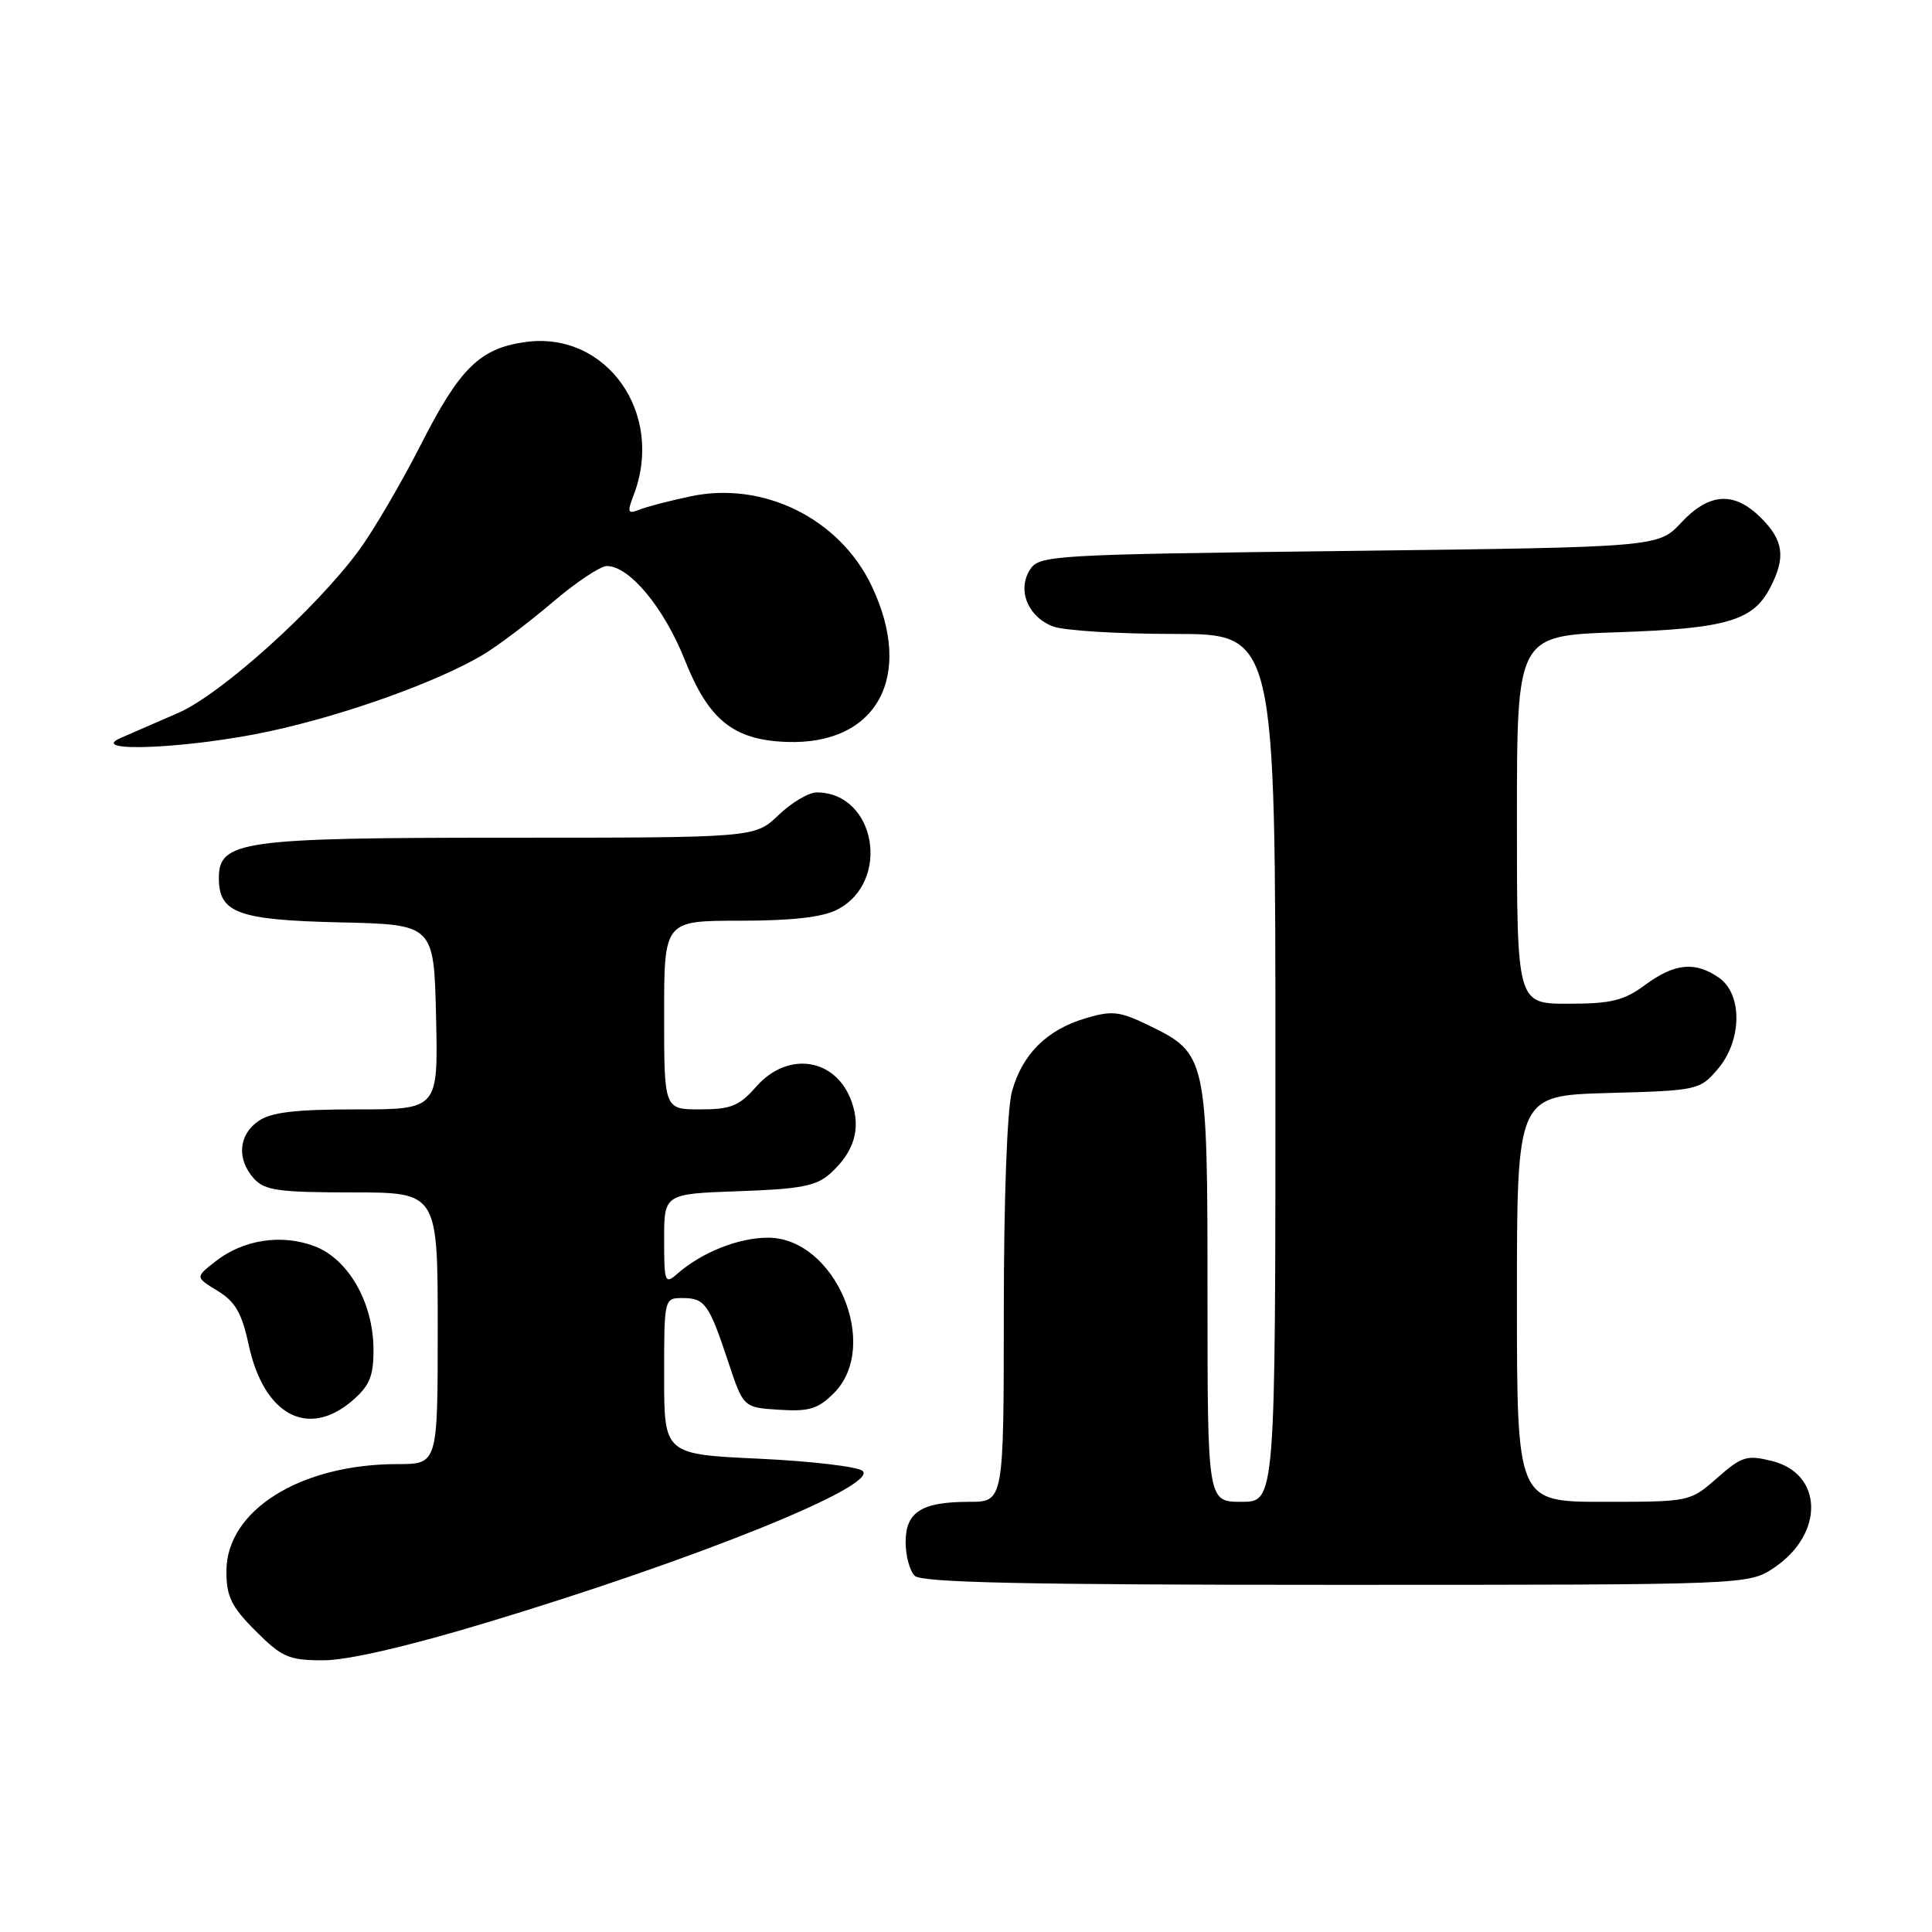 <?xml version="1.0" encoding="UTF-8" standalone="no"?>
<!DOCTYPE svg PUBLIC "-//W3C//DTD SVG 1.1//EN" "http://www.w3.org/Graphics/SVG/1.1/DTD/svg11.dtd" >
<svg xmlns="http://www.w3.org/2000/svg" xmlns:xlink="http://www.w3.org/1999/xlink" version="1.1" viewBox="0 0 256 256">
 <g >
 <path fill="currentColor"
d=" M 64.52 214.99 C 92.14 206.66 116.32 196.92 114.32 194.92 C 113.75 194.35 107.60 193.62 100.65 193.29 C 88.00 192.70 88.00 192.70 88.00 182.35 C 88.00 172.04 88.01 172.00 90.44 172.00 C 93.40 172.00 93.94 172.76 96.50 180.47 C 98.50 186.50 98.50 186.50 103.24 186.80 C 107.20 187.06 108.39 186.70 110.49 184.60 C 116.75 178.34 110.67 164.00 101.76 164.00 C 97.87 164.00 92.98 165.94 89.75 168.78 C 88.11 170.22 88.00 169.94 88.00 164.25 C 88.00 158.19 88.00 158.19 97.90 157.84 C 106.08 157.56 108.18 157.15 110.01 155.50 C 113.19 152.63 114.10 149.59 112.86 146.02 C 110.83 140.20 104.41 139.18 100.19 144.00 C 97.95 146.55 96.83 147.00 92.78 147.00 C 88.00 147.00 88.00 147.00 88.00 134.50 C 88.00 122.00 88.00 122.00 98.05 122.00 C 104.93 122.00 108.99 121.54 110.94 120.53 C 118.12 116.82 116.04 105.00 108.21 105.00 C 107.16 105.00 104.88 106.35 103.16 108.00 C 100.02 111.00 100.02 111.00 67.46 111.00 C 31.94 111.00 29.00 111.41 29.00 116.37 C 29.00 120.98 31.56 121.91 45.04 122.22 C 57.50 122.50 57.50 122.50 57.78 134.75 C 58.06 147.00 58.06 147.00 47.25 147.00 C 39.09 147.00 35.90 147.38 34.22 148.56 C 31.59 150.40 31.35 153.62 33.65 156.17 C 35.07 157.74 36.93 158.00 46.65 158.00 C 58.00 158.00 58.00 158.00 58.00 176.00 C 58.00 194.00 58.00 194.00 52.68 194.00 C 39.80 194.00 30.00 200.13 30.00 208.19 C 30.00 211.56 30.65 212.89 33.88 216.12 C 37.37 219.61 38.28 220.00 42.84 220.00 C 46.06 220.00 54.00 218.17 64.52 214.99 Z  M 235.09 207.72 C 241.75 203.23 241.59 195.28 234.79 193.59 C 231.47 192.76 230.79 192.97 227.53 195.84 C 223.94 198.99 223.91 199.00 212.47 199.00 C 201.00 199.00 201.00 199.00 201.00 172.08 C 201.00 145.17 201.00 145.17 213.09 144.83 C 224.91 144.51 225.23 144.44 227.59 141.69 C 230.83 137.92 230.93 131.76 227.78 129.56 C 224.63 127.36 221.91 127.62 218.00 130.50 C 215.17 132.59 213.49 133.00 207.81 133.00 C 201.00 133.00 201.00 133.00 201.00 108.62 C 201.00 84.23 201.00 84.23 214.25 83.78 C 228.76 83.29 232.30 82.26 234.57 77.85 C 236.64 73.86 236.34 71.62 233.36 68.64 C 229.80 65.07 226.49 65.27 222.77 69.25 C 219.73 72.50 219.73 72.50 178.74 73.00 C 139.12 73.48 137.70 73.57 136.47 75.50 C 134.75 78.19 136.21 81.75 139.54 83.01 C 140.96 83.56 148.18 84.00 155.57 84.00 C 169.00 84.00 169.00 84.00 169.00 141.50 C 169.00 199.00 169.00 199.00 164.50 199.00 C 160.00 199.00 160.00 199.00 160.00 171.40 C 160.00 140.02 159.90 139.58 152.18 135.85 C 148.33 133.98 147.35 133.88 143.79 134.94 C 138.68 136.48 135.46 139.69 134.09 144.62 C 133.45 146.92 133.01 158.80 133.01 173.75 C 133.00 199.00 133.00 199.00 128.43 199.00 C 122.11 199.00 120.00 200.34 120.00 204.34 C 120.00 206.13 120.54 208.14 121.20 208.80 C 122.10 209.70 135.88 210.00 177.05 210.00 C 231.70 210.00 231.70 210.00 235.09 207.72 Z  M 46.69 185.59 C 48.97 183.63 49.50 182.35 49.49 178.84 C 49.48 172.64 46.18 166.84 41.70 165.14 C 37.32 163.47 32.22 164.25 28.54 167.15 C 25.87 169.24 25.87 169.24 28.84 171.05 C 31.17 172.47 32.04 173.98 32.94 178.15 C 34.94 187.50 40.79 190.66 46.69 185.59 Z  M 35.76 96.89 C 45.83 94.71 57.91 90.37 64.00 86.76 C 65.92 85.61 70.05 82.50 73.17 79.84 C 76.29 77.18 79.55 75.00 80.41 75.00 C 83.40 75.00 87.99 80.52 90.74 87.45 C 93.90 95.41 97.18 98.05 104.22 98.31 C 116.20 98.75 121.19 89.63 115.51 77.66 C 111.27 68.72 101.15 63.71 91.50 65.77 C 88.75 66.35 85.70 67.14 84.73 67.53 C 83.17 68.15 83.08 67.91 83.98 65.55 C 88.08 54.78 80.38 43.88 69.70 45.31 C 63.61 46.13 60.95 48.73 55.79 58.87 C 53.20 63.96 49.50 70.28 47.57 72.91 C 41.88 80.66 29.29 91.99 23.63 94.46 C 20.81 95.69 17.38 97.18 16.00 97.78 C 11.36 99.80 25.24 99.17 35.76 96.89 Z "/>
</g>
</svg>